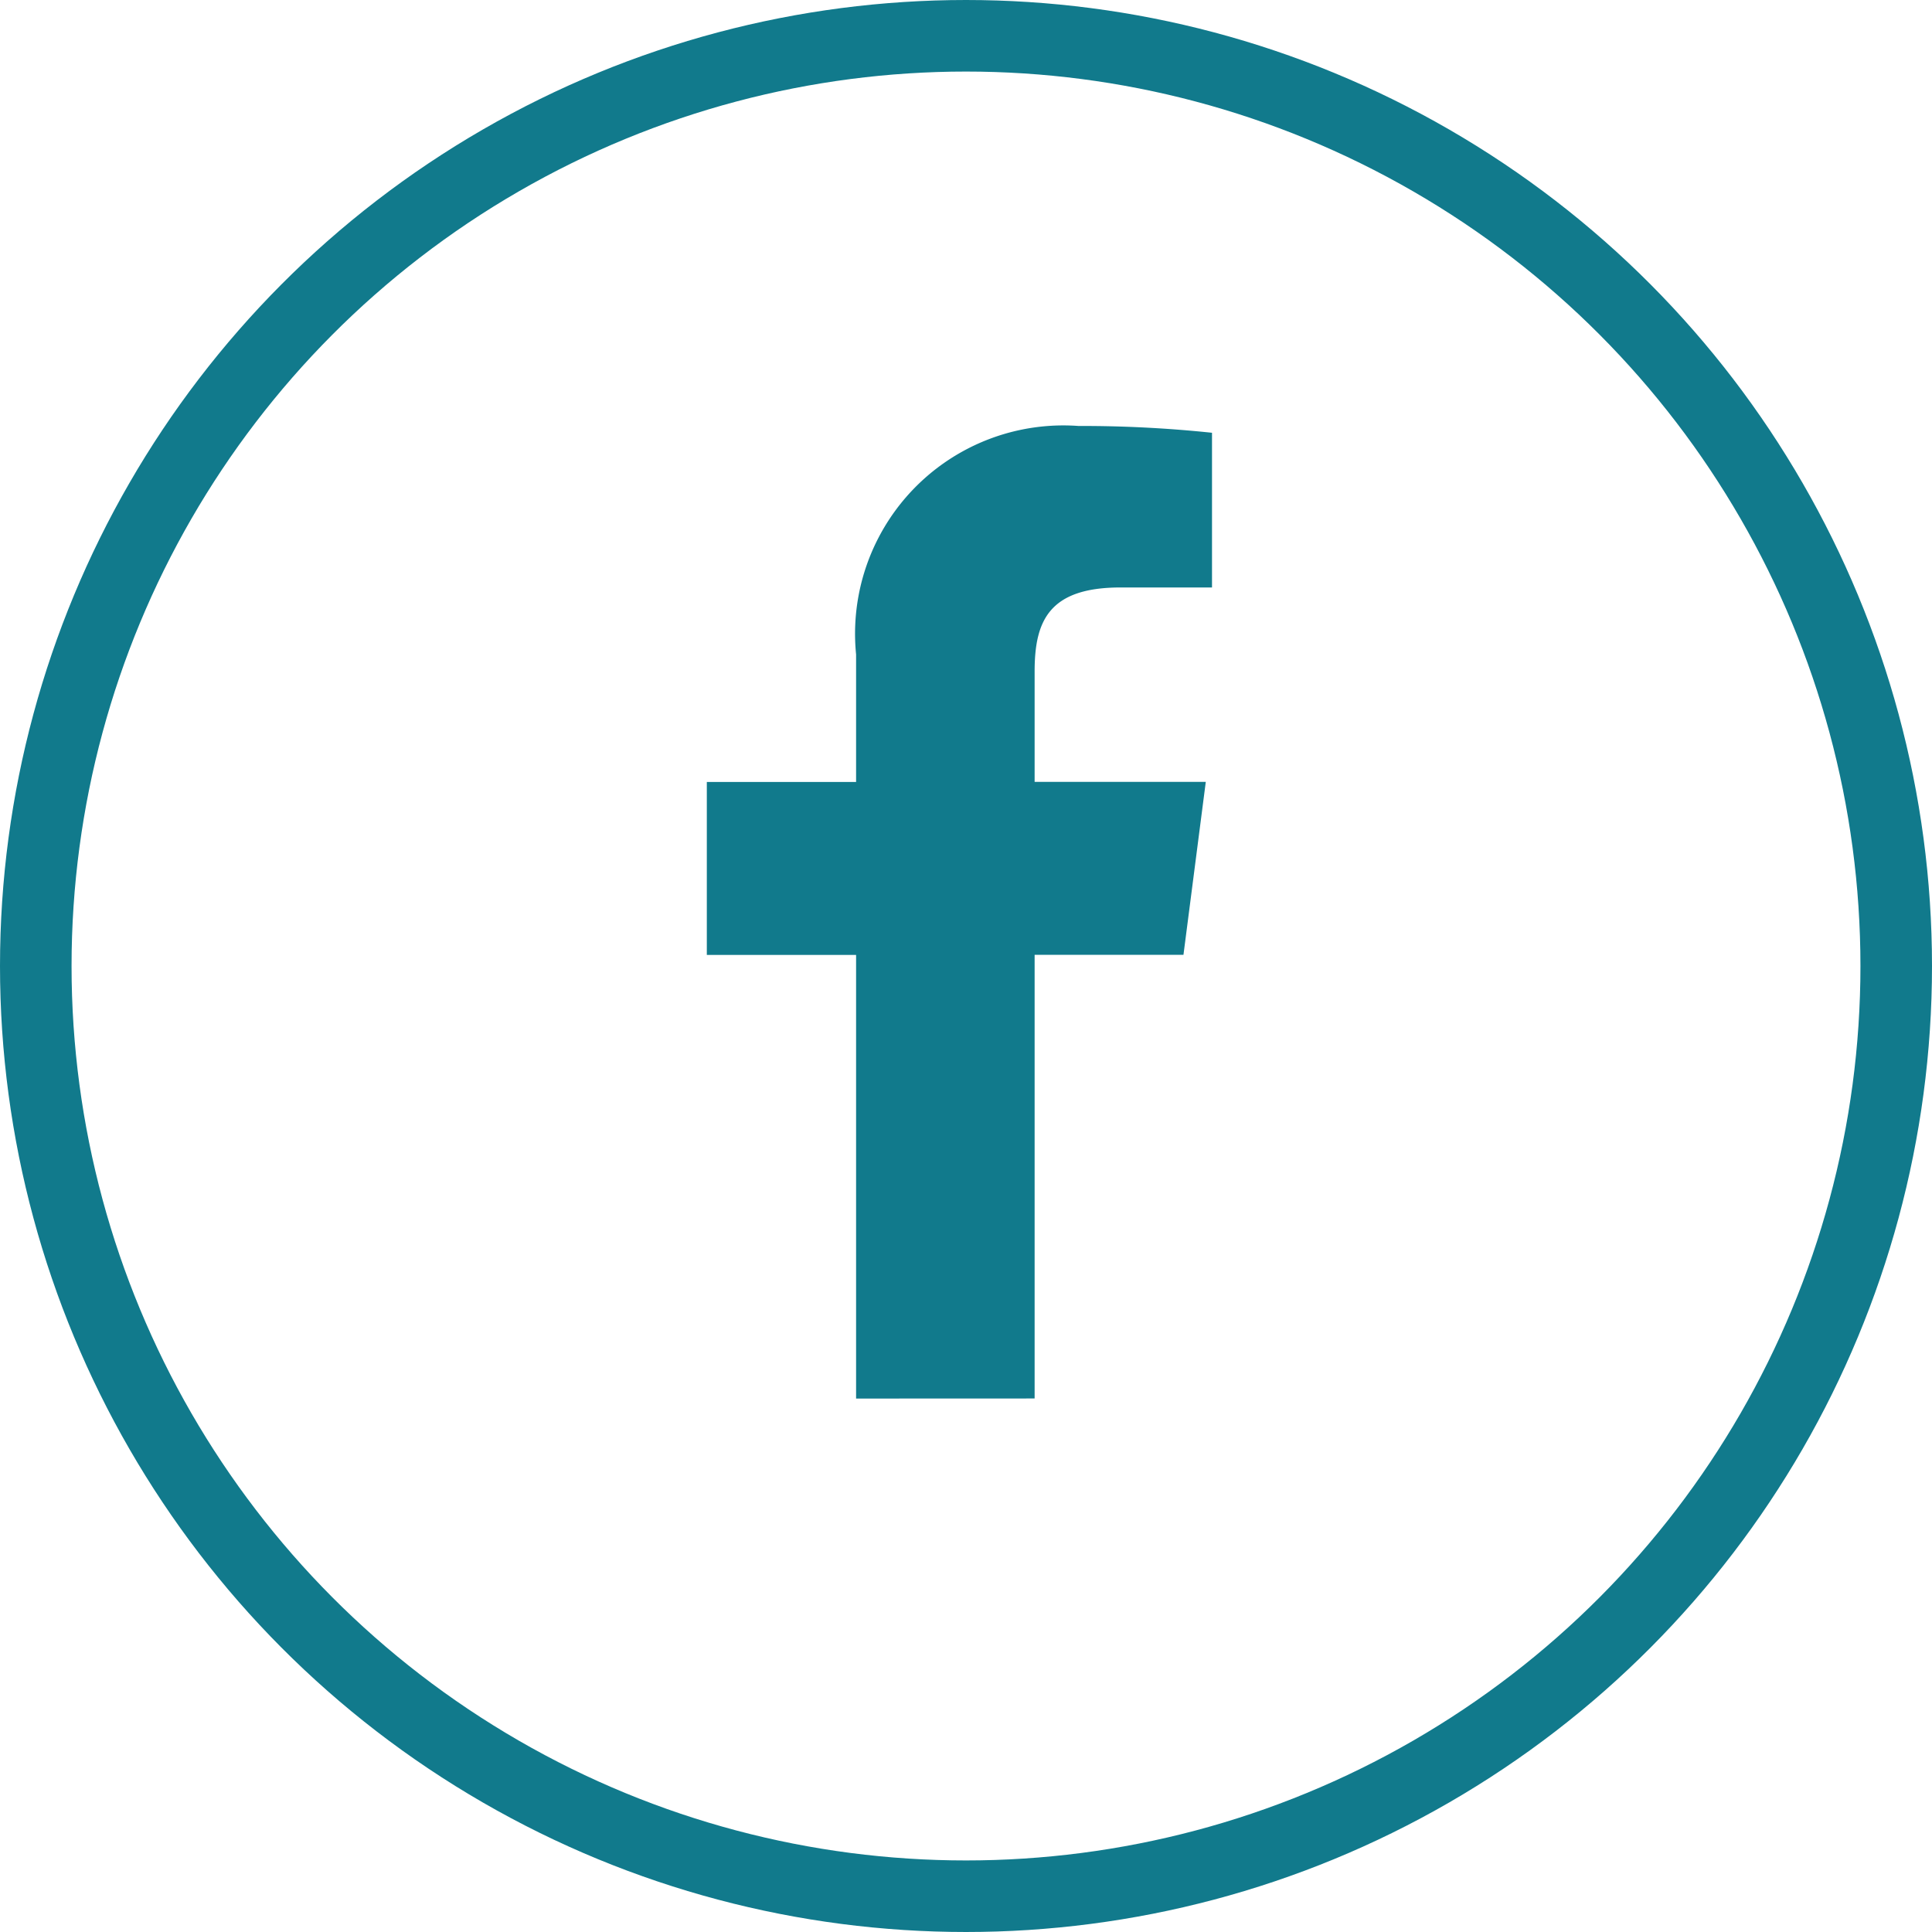 <svg xmlns="http://www.w3.org/2000/svg" width="27" height="27" viewBox="0 0 27 27">
  <g id="Group_3889" data-name="Group 3889" transform="translate(-0.127 -0.146)">
    <g id="Ellipse_2" data-name="Ellipse 2" transform="translate(0.127 0.146)" fill="none" stroke="#117a8c" stroke-width="1">
      <circle cx="13.5" cy="13.5" r="13.5" stroke="none"/>
      <circle cx="13.5" cy="13.5" r="13" fill="none"/>
    </g>
    <g id="facebook-app-symbol" transform="translate(10.005 6.099)">
      <path id="f_1_" d="M41.871,13.591v-6.2h2.08l.312-2.417H41.871V3.433c0-.7.193-1.176,1.2-1.176h1.279V.095A17.337,17.337,0,0,0,42.484,0a2.911,2.911,0,0,0-3.108,3.193V4.975H37.29V7.392h2.086v6.2Z" transform="translate(-37.29 0)" fill="#117a8c"/>
    </g>
  </g>
</svg>
